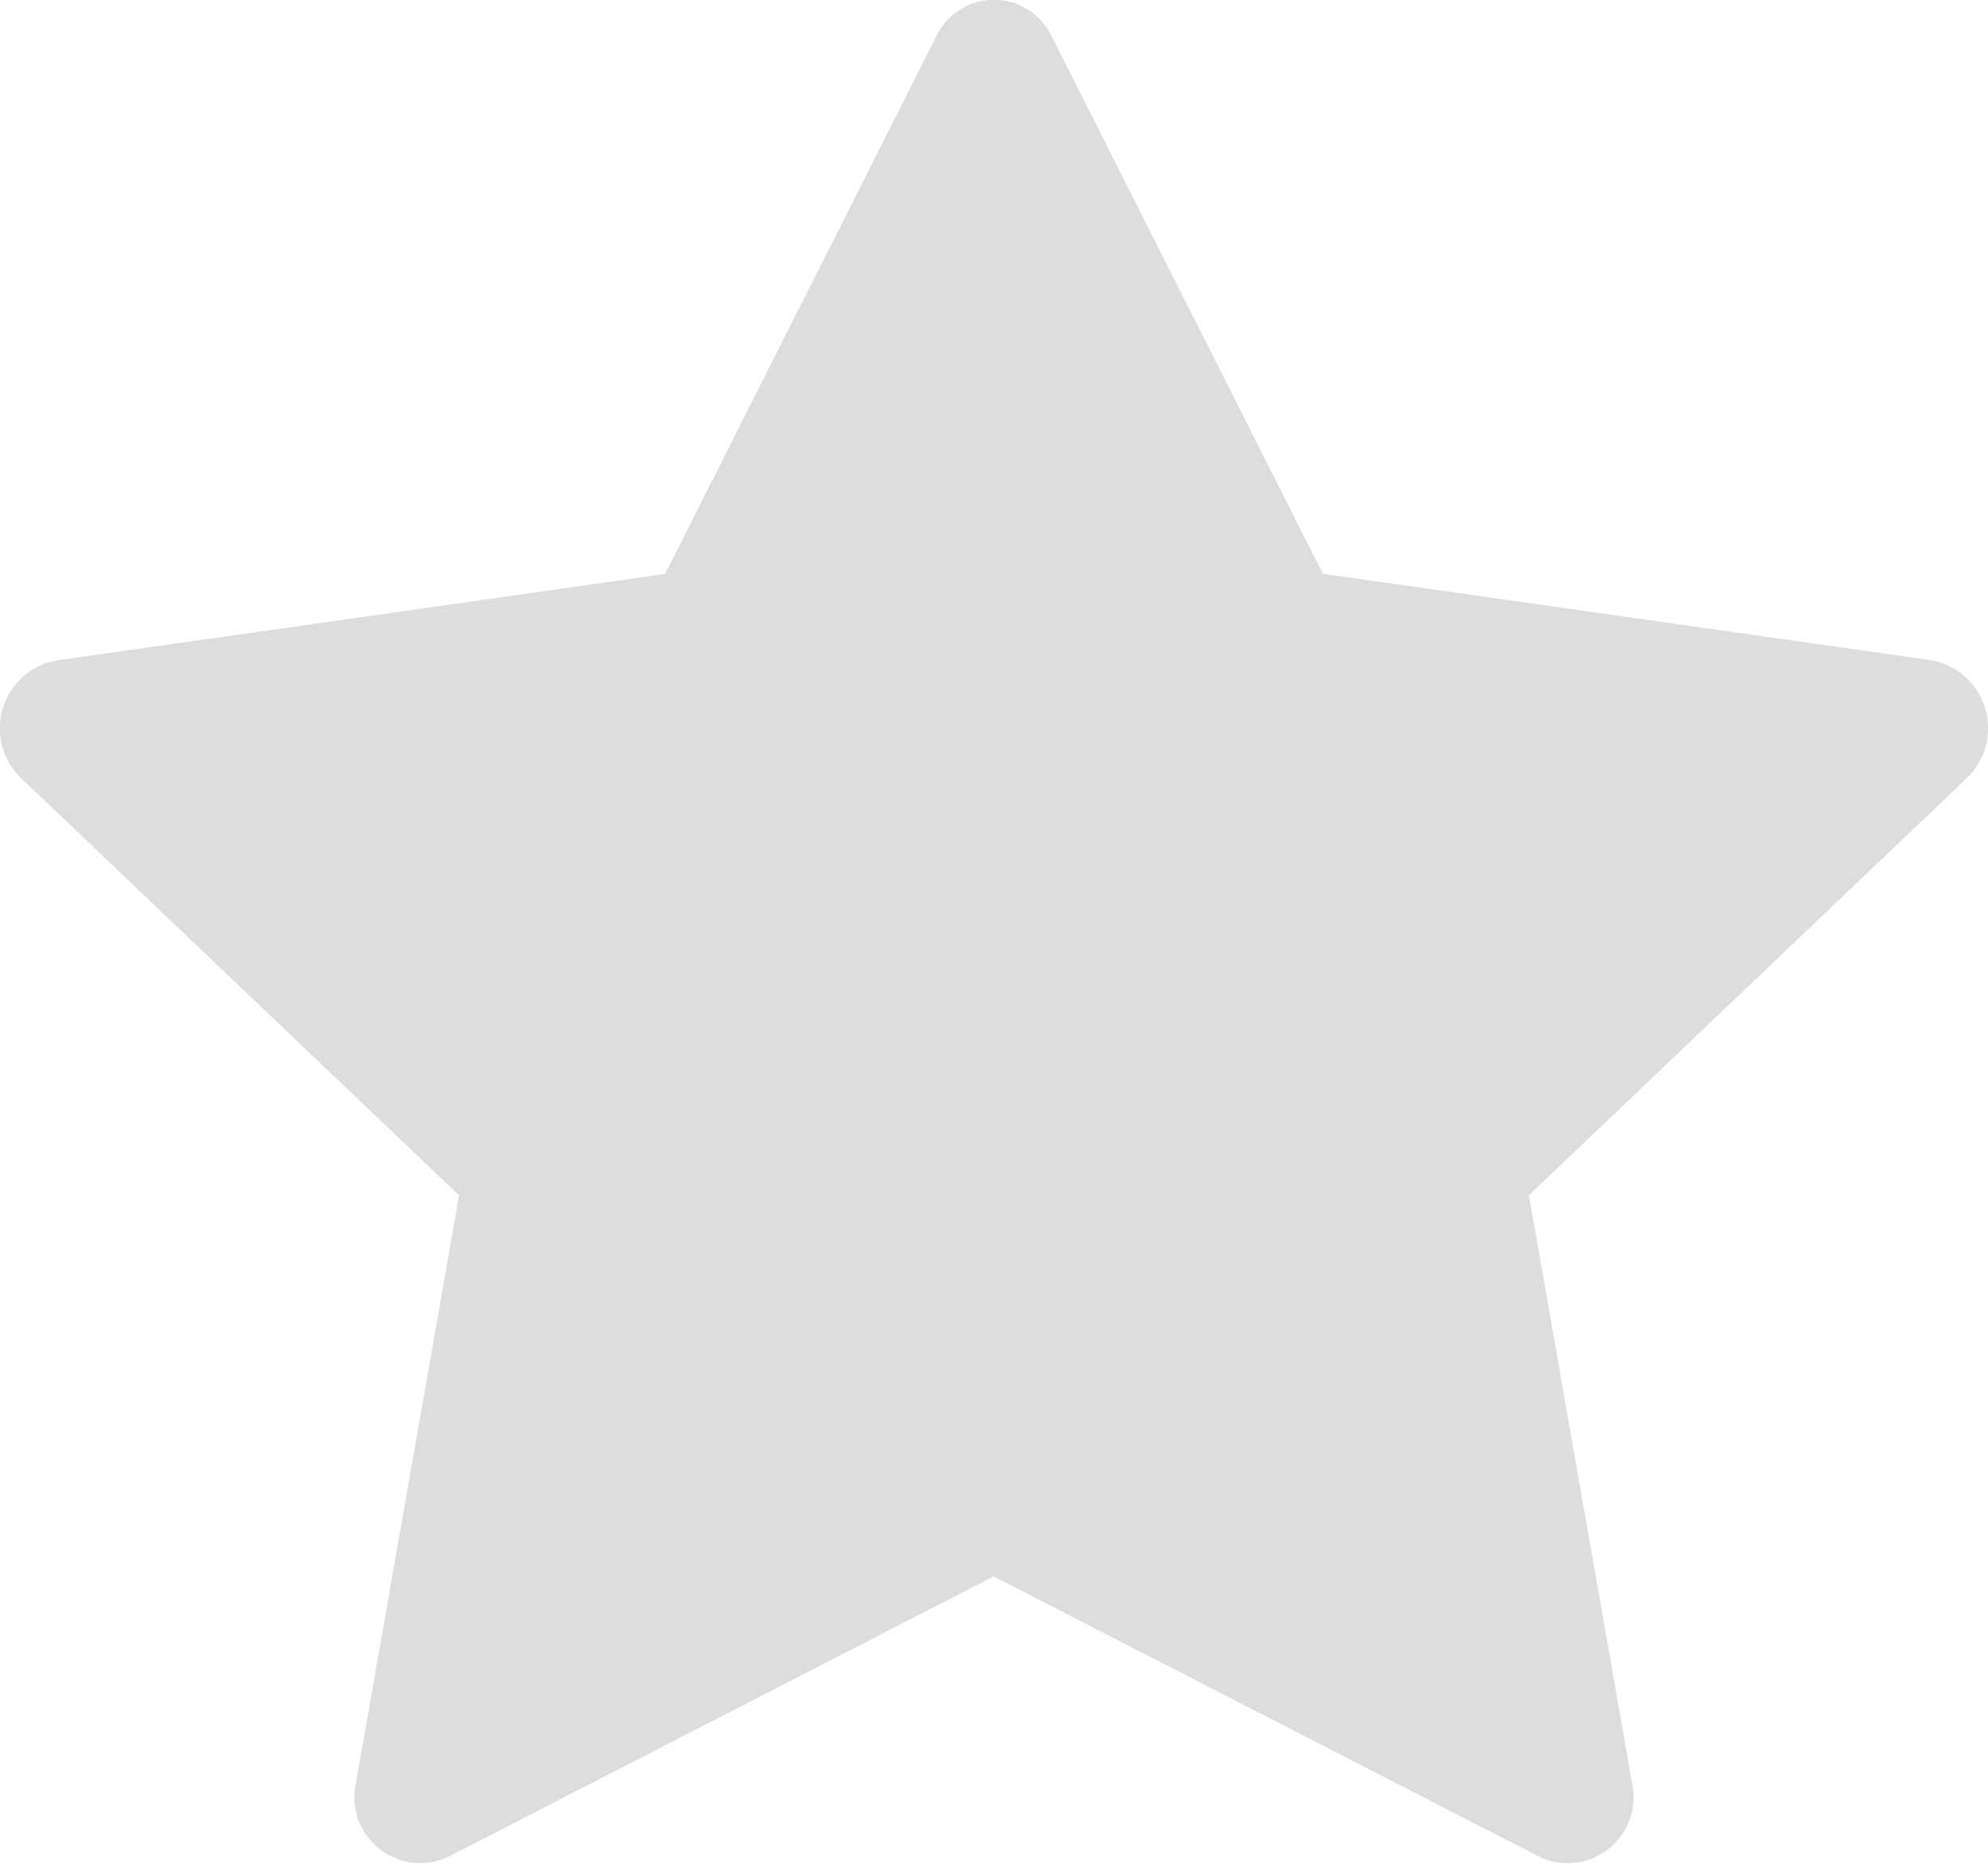 <svg xmlns="http://www.w3.org/2000/svg" width="42.618" height="39.955" viewBox="0 0 42.618 39.955">
    <path fill="#ddd" d="M9.717 39.928a1.413 1.413 0 0 1-1.987-1.577l2.211-12.6L.56 16.813a1.479 1.479 0 0 1 .751-2.53l13.046-1.854L20.174.9a1.368 1.368 0 0 1 2.469 0l5.817 11.525 13.046 1.854a1.482 1.482 0 0 1 .754 2.53l-9.384 8.939 2.211 12.6a1.413 1.413 0 0 1-1.987 1.58l-11.7-6.009-11.685 6.009z" transform="translate(-.1 -.125)"/>
</svg>
